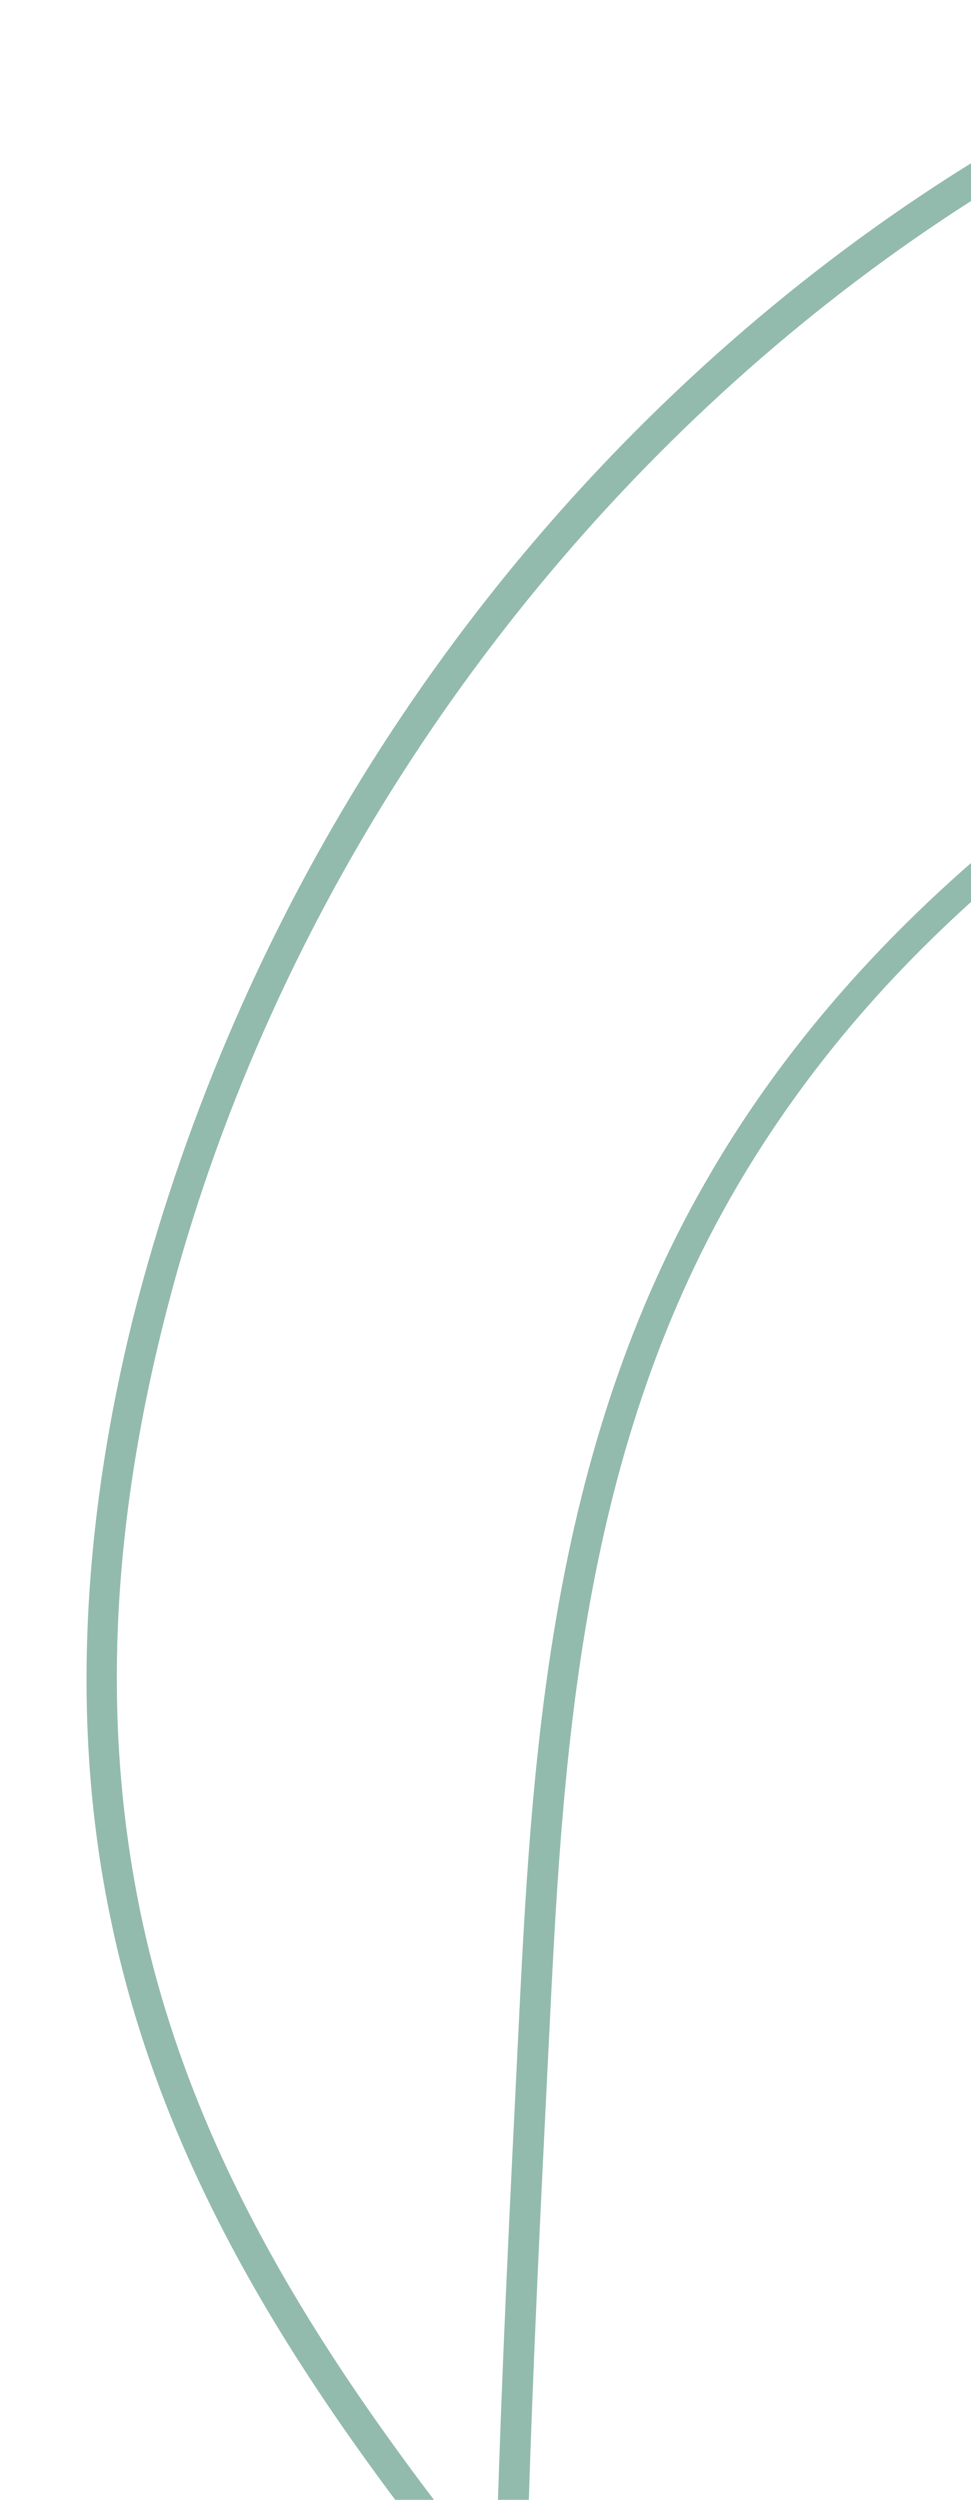 <?xml version="1.0" encoding="utf-8"?>
<!-- Generator: Adobe Illustrator 28.2.0, SVG Export Plug-In . SVG Version: 6.00 Build 0)  -->
<svg version="1.1" id="a" xmlns="http://www.w3.org/2000/svg" xmlns:xlink="http://www.w3.org/1999/xlink" x="0px" y="0px"
	 viewBox="0 0 94.3 242.6" style="enable-background:new 0 0 94.3 242.6;" xml:space="preserve">
<style type="text/css">
	.st0{fill:#93BBAD;}
</style>
<g id="b">
	<path id="c" class="st0" d="M186.8,393.3c-53.1-33.2-94-83.3-133.6-132c-17-20.8-36.2-44.4-42.5-75.3c-3.7-17.8-2.9-37.4,2.2-58
		C22.4,90.6,43.1,57.1,72.3,32c29-24.9,63.3-38.7,96.7-38.7c24,0,47.8,3.8,70.6,11.3c45.5,15.1,89,44.7,132.9,90.6
		c24,25.1,51.7,59.7,52.5,105.3c0.8,41.2-20.2,83.7-40,120.3c-17.5,32.4-38.8,68.5-70.5,86.9c-40.8,23.6-84,9.9-113-5.9
		C196.5,399.1,191.6,396.2,186.8,393.3 M294.8,34c-17.6-11.1-36.4-20.1-56.1-26.7c-22.5-7.4-46-11.2-69.6-11.2
		C101.6-3.7,34.2,54.5,15.8,128.7c-5.1,20.5-5.8,39.1-2.2,56.7c6.2,30.2,25.2,53.5,41.9,74c39.4,48.4,80.1,98.4,132.9,131.3
		c4.7,3,9.6,5.8,14.5,8.4c28.4,15.4,70.5,28.9,110.2,5.9c31.1-18,52.1-53.7,69.4-85.8c19.6-36.3,40.4-78.3,39.6-118.8
		c-0.8-44.6-28-78.7-51.7-103.3C345.2,70.8,320.1,49.9,294.8,34"/>
	<g id="d">
		<path id="e" class="st0" d="M61.3,385.5c-17.3-60.2-14.1-124.8-11-187.4c1.3-26.8,2.8-57.2,18.8-84.4C78.3,98,91.9,84,109.6,72
			c32-21.4,69.9-32.5,108.4-31.7c38.2,0.9,72.9,13.6,97.8,36c17.8,16,33,34.8,44.9,55.6c23.8,41.6,36.2,92.8,38.2,156.2
			c1,34.7-1.6,79-31.5,113.4c-27,31.1-71,48.7-110.2,62.6c-34.7,12.4-74.7,25-110.6,17.4c-46.2-9.8-69-48.9-80.1-80
			C64.6,396.3,62.9,390.9,61.3,385.5 M381.9,190.7c-5.6-20-13.6-39.2-23.8-57.3c-11.7-20.6-26.7-39.1-44.3-54.9
			c-50.2-45.1-139.2-46.9-202.6-4.1c-17.5,11.8-30.5,25.2-39.6,40.7c-15.6,26.6-17,56.6-18.3,83.1C50.2,260.6,47,325,64.2,384.7
			c1.5,5.4,3.2,10.7,5.1,15.9c10.8,30.4,33.1,68.6,77.9,78.1c35.1,7.4,74.7-5,109-17.3c38.8-13.9,82.4-31.2,109-61.8
			c29.2-33.7,31.8-77.2,30.7-111.4C394.8,251.8,390.2,219.5,381.9,190.7"/>
	</g>
</g>
</svg>
